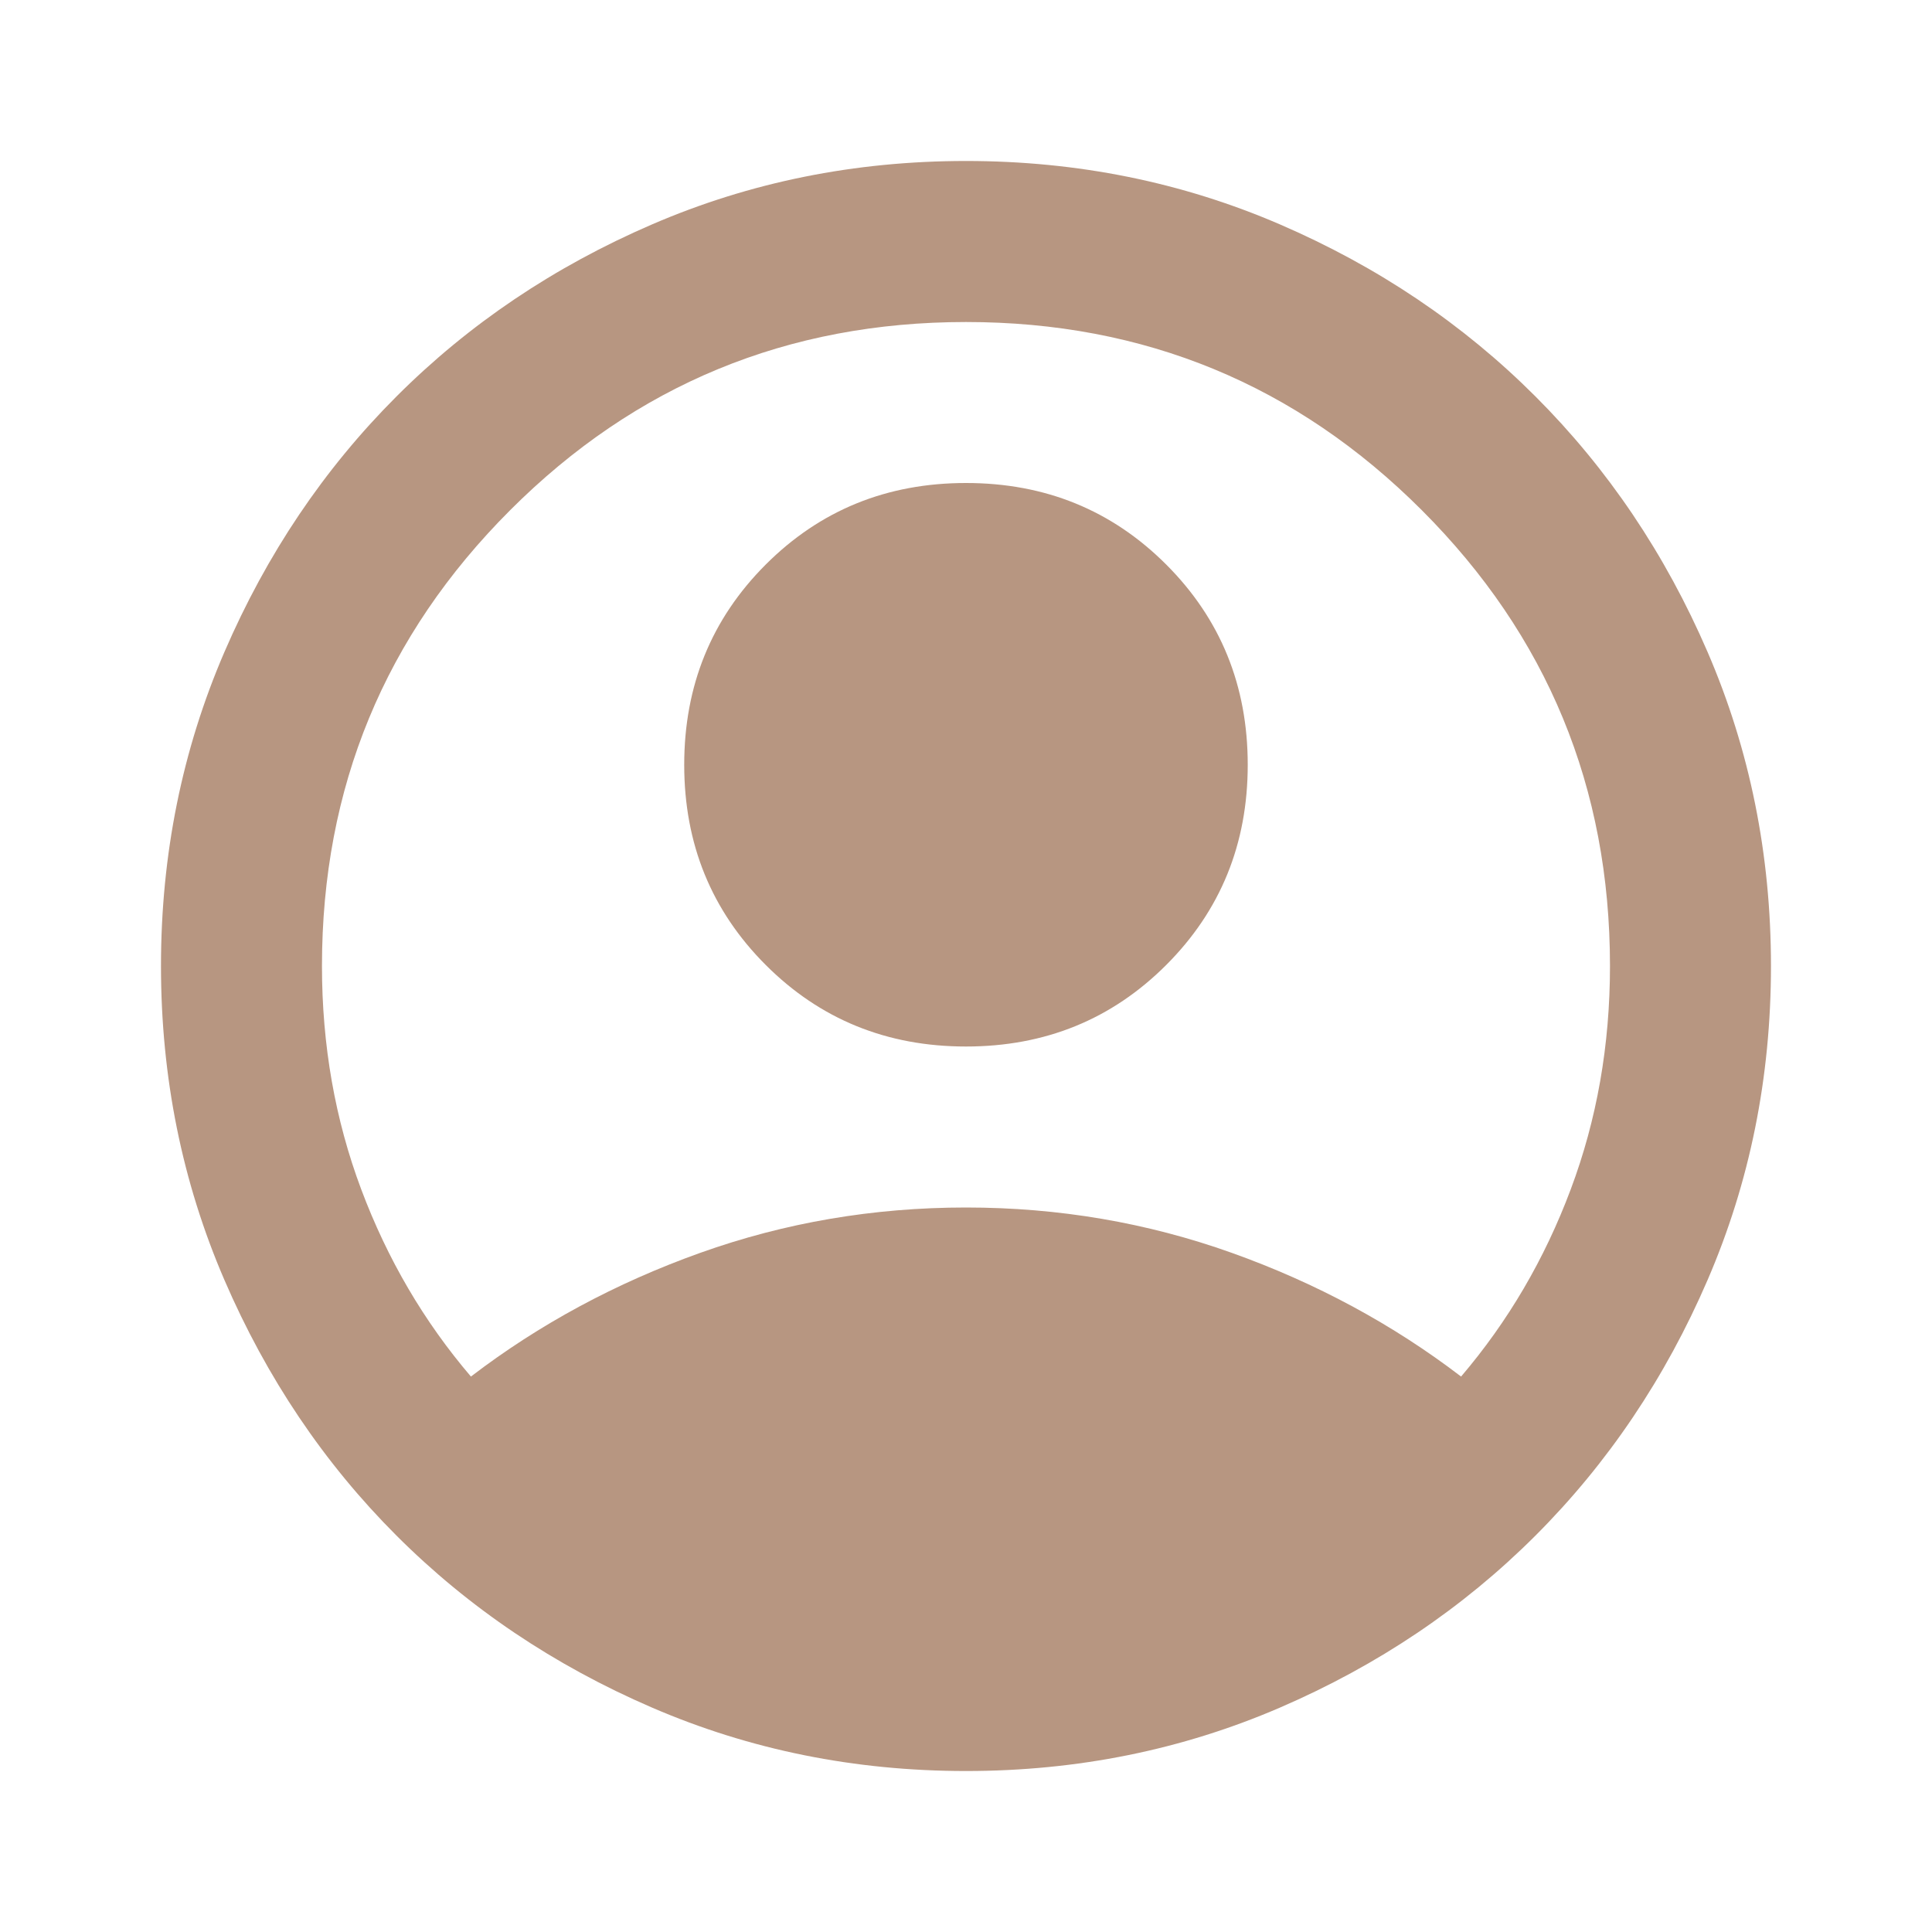 <svg width="40" height="40" viewBox="0 0 40 40" fill="none" xmlns="http://www.w3.org/2000/svg">
<g id="account_circle">
<mask id="mask0_335_94" style="mask-type:alpha" maskUnits="userSpaceOnUse" x="0" y="0" width="40" height="40">
<rect id="Bounding box" width="40" height="40" fill="#D9D9D9"/>
</mask>
<g mask="url(#mask0_335_94)">
<path id="account_circle_2" d="M9.75 28.5C11.166 27.417 12.75 26.563 14.5 25.938C16.25 25.313 18.083 25 20 25C21.916 25 23.75 25.313 25.5 25.938C27.25 26.563 28.833 27.417 30.25 28.5C31.222 27.361 31.979 26.07 32.52 24.625C33.062 23.181 33.333 21.639 33.333 20C33.333 16.306 32.034 13.16 29.437 10.563C26.84 7.965 23.694 6.667 20 6.667C16.305 6.667 13.159 7.965 10.562 10.563C7.965 13.16 6.666 16.306 6.666 20C6.666 21.639 6.937 23.181 7.479 24.625C8.021 26.07 8.777 27.361 9.75 28.5ZM20 21.667C18.361 21.667 16.979 21.104 15.854 19.979C14.729 18.854 14.166 17.472 14.166 15.834C14.166 14.195 14.729 12.813 15.854 11.688C16.979 10.563 18.361 10 20 10C21.639 10 23.02 10.563 24.145 11.688C25.27 12.813 25.833 14.195 25.833 15.834C25.833 17.472 25.27 18.854 24.145 19.979C23.02 21.104 21.639 21.667 20 21.667ZM20 36.667C17.694 36.667 15.527 36.229 13.5 35.354C11.472 34.479 9.708 33.292 8.208 31.792C6.708 30.292 5.521 28.528 4.646 26.5C3.771 24.472 3.333 22.306 3.333 20C3.333 17.695 3.771 15.528 4.646 13.5C5.521 11.472 6.708 9.709 8.208 8.209C9.708 6.708 11.472 5.521 13.5 4.646C15.527 3.771 17.694 3.333 20 3.333C22.305 3.333 24.472 3.771 26.5 4.646C28.527 5.521 30.291 6.708 31.791 8.209C33.291 9.709 34.479 11.472 35.354 13.5C36.229 15.528 36.666 17.695 36.666 20C36.666 22.306 36.229 24.472 35.354 26.5C34.479 28.528 33.291 30.292 31.791 31.792C30.291 33.292 28.527 34.479 26.5 35.354C24.472 36.229 22.305 36.667 20 36.667Z" fill="#B79681"/>
</g>
</g>
</svg>
